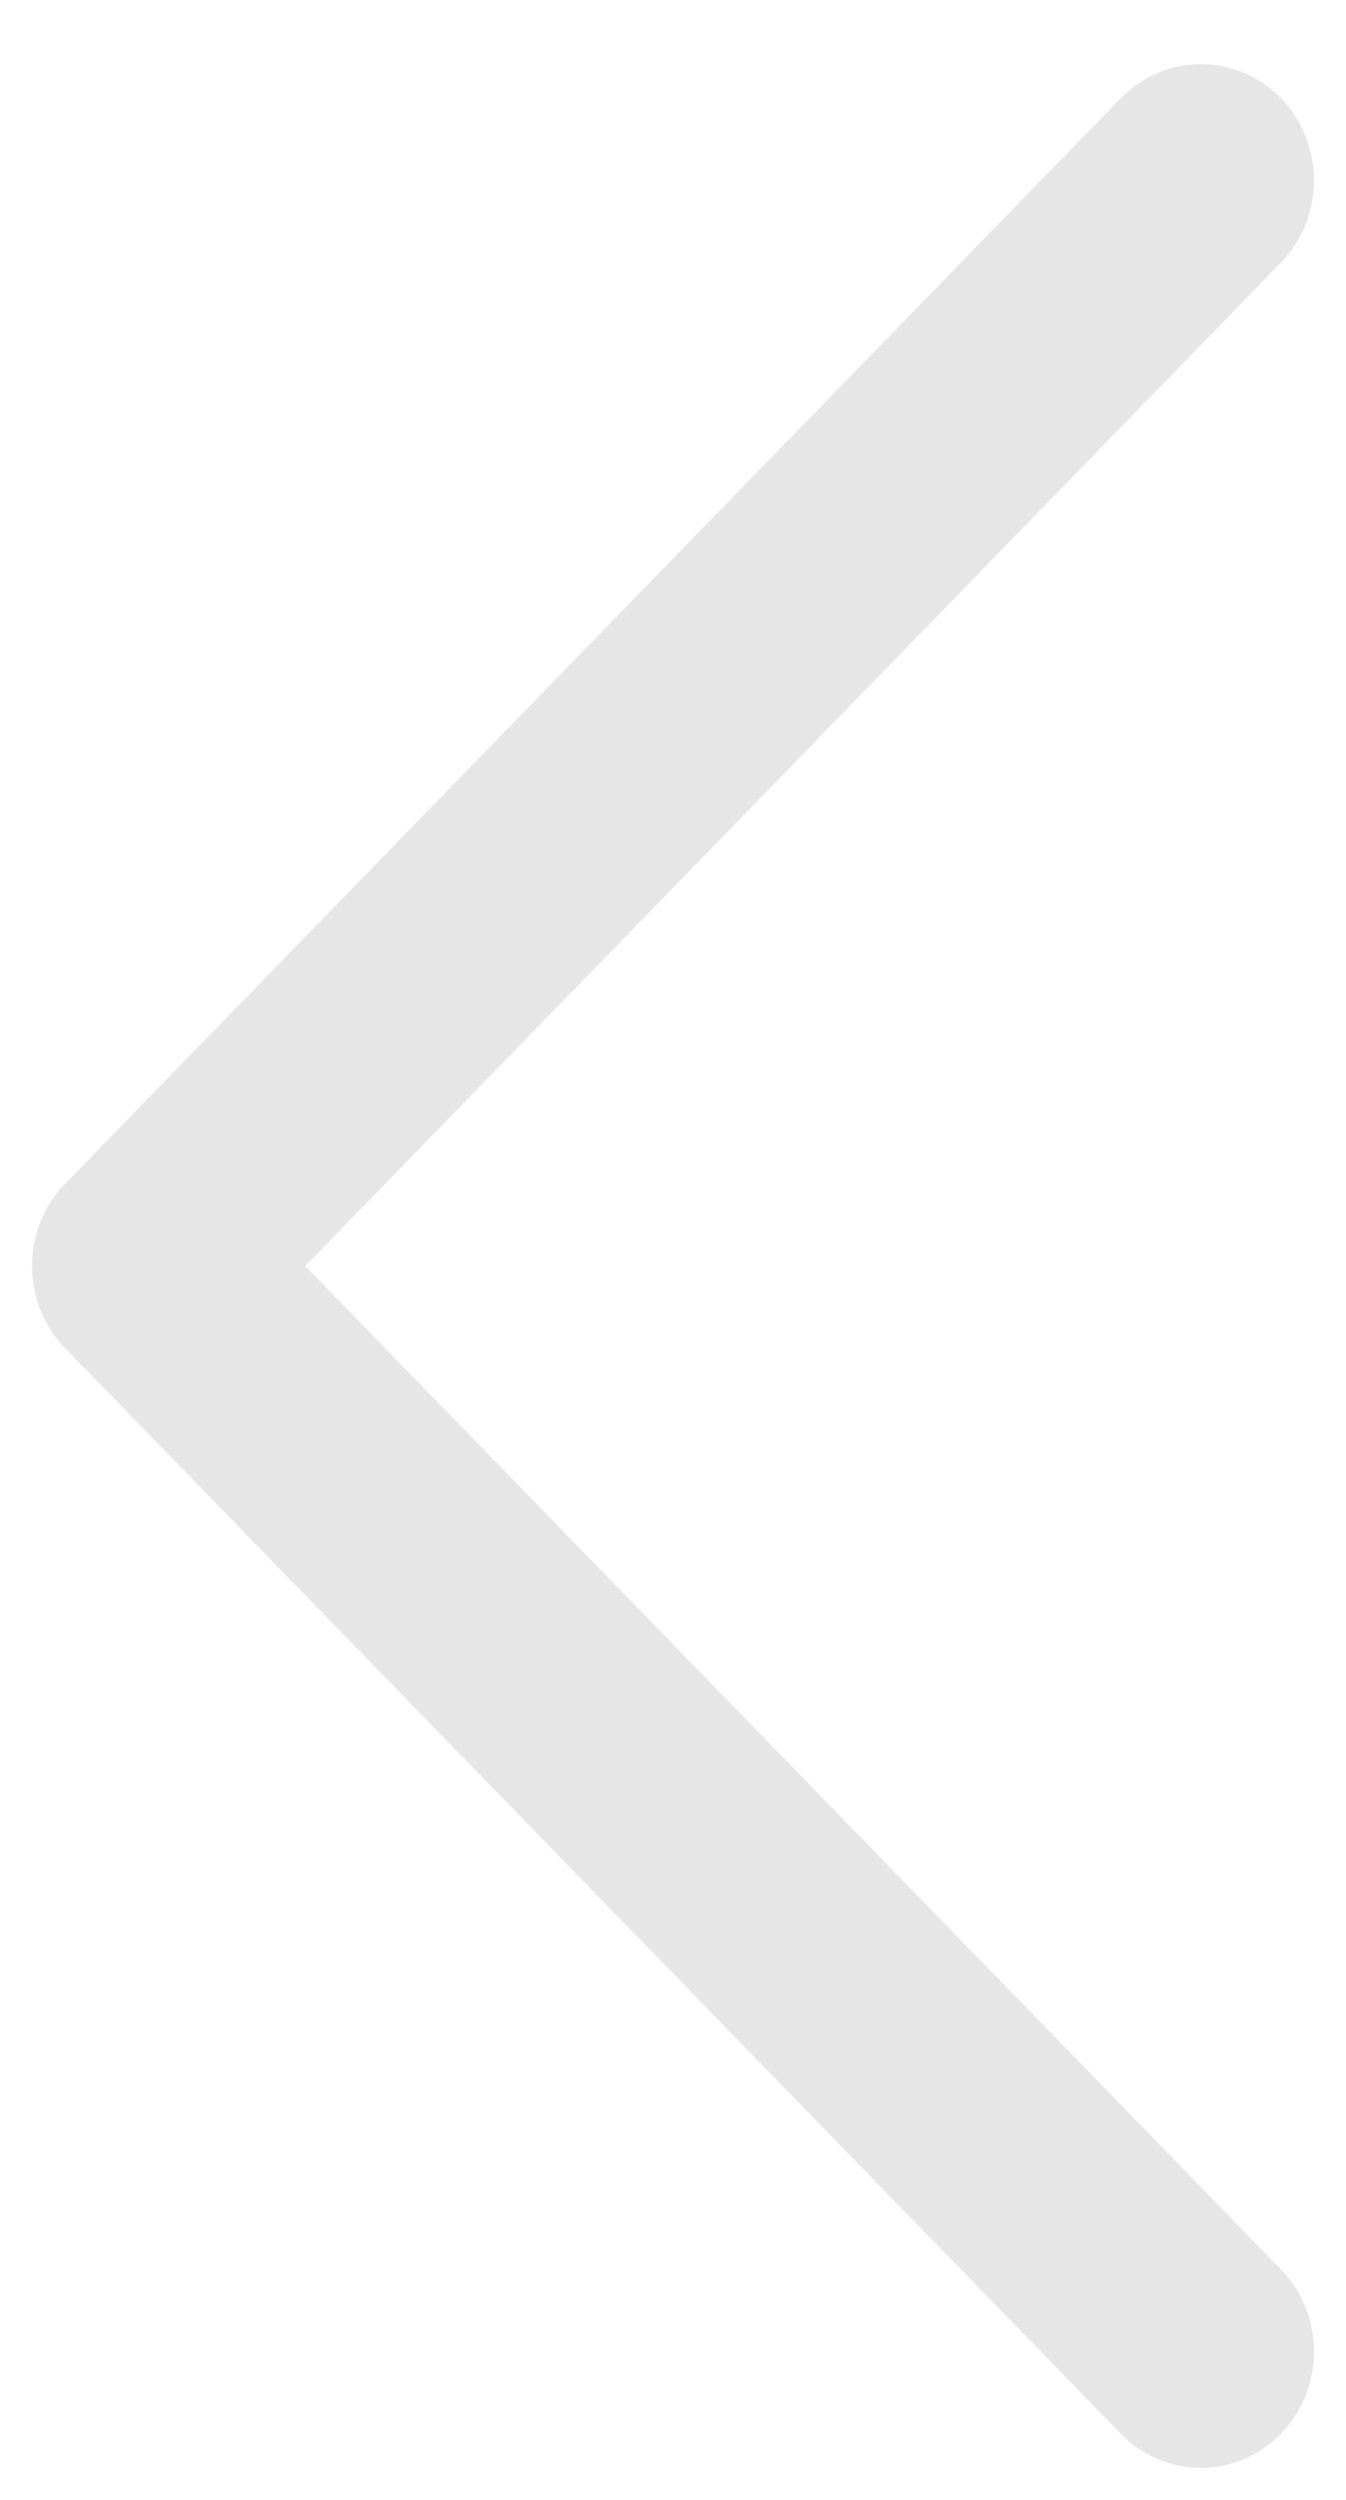 <svg width="14" height="26" viewBox="0 0 14 26" fill="none" xmlns="http://www.w3.org/2000/svg">
<path fill-rule="evenodd" clip-rule="evenodd" d="M13.322 25.312C12.863 25.785 12.118 25.785 11.658 25.312L0.678 14.022C0.457 13.795 0.333 13.488 0.333 13.167C0.333 12.846 0.457 12.538 0.678 12.311L11.658 1.021C12.118 0.549 12.863 0.549 13.322 1.021C13.782 1.493 13.782 2.259 13.322 2.732L3.174 13.167L13.322 23.602C13.782 24.074 13.782 24.84 13.322 25.312Z" fill="#E6E6E6"/>
</svg>
